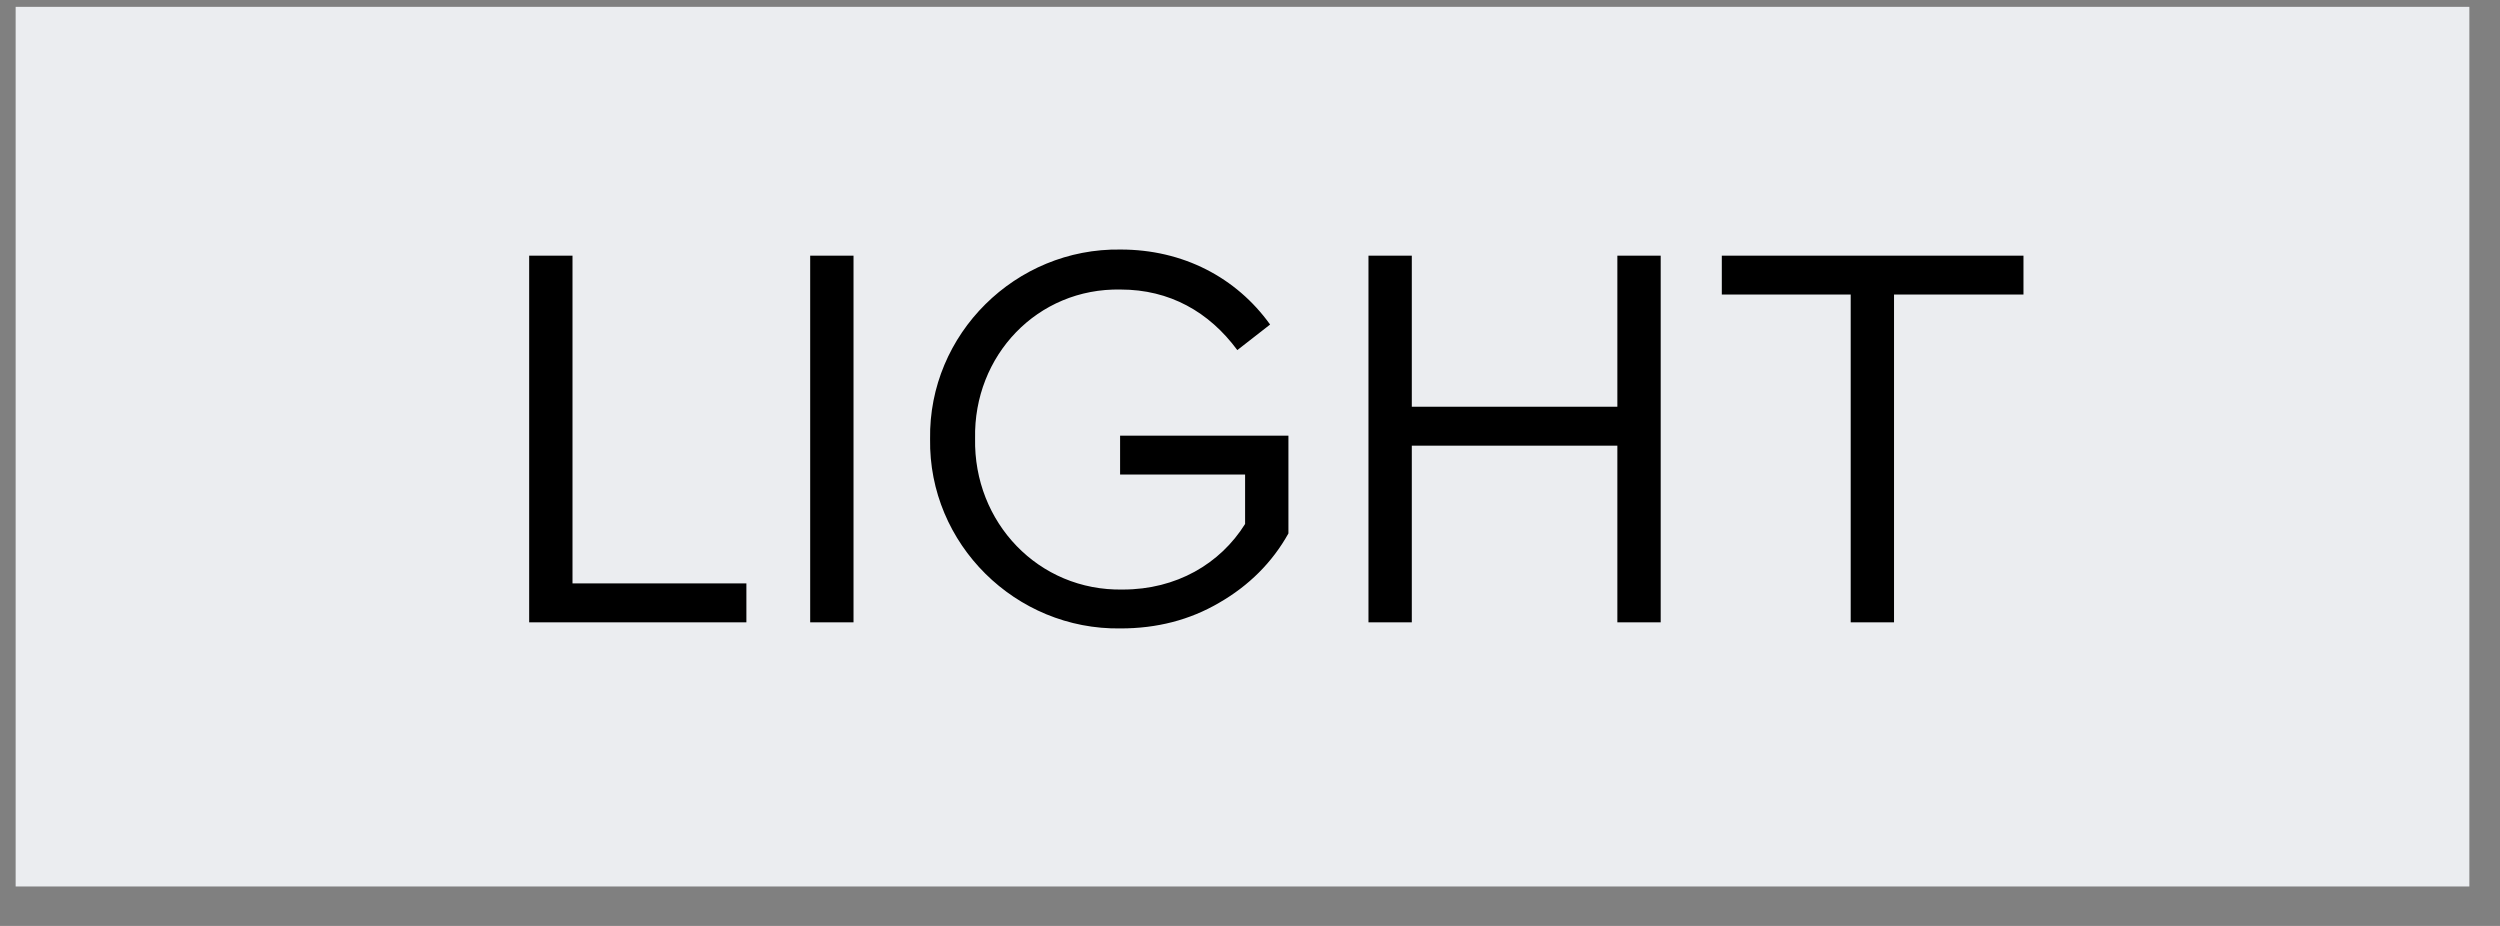 <svg width="54" height="20" viewBox="0 0 54 20" fill="none" xmlns="http://www.w3.org/2000/svg">
<rect x="0" y="0" width="54" height="20" fill="#808080" stroke="none"/>
<rect width="53" height="19" transform="translate(0.338 0.148)" fill="#EBEDF0"/>
<path d="M11.43 13.442H16.122V12.602H12.366V5.522H11.43V13.442ZM17.5 13.442H18.436V5.522H17.5V13.442ZM20.09 9.482C20.054 11.75 21.938 13.61 24.206 13.574C24.986 13.574 25.694 13.394 26.33 13.022C26.978 12.65 27.482 12.146 27.83 11.522V9.41H24.194V10.25H26.894V11.318C26.354 12.182 25.406 12.734 24.254 12.734C22.43 12.77 21.026 11.282 21.062 9.47C21.026 7.682 22.406 6.218 24.206 6.254C25.262 6.254 26.114 6.734 26.726 7.562L27.434 7.01C26.702 5.99 25.55 5.39 24.206 5.39C21.938 5.354 20.054 7.214 20.09 9.482ZM29.559 13.442H30.495V9.626H34.935V13.442H35.871V5.522H34.935V8.786H30.495V5.522H29.559V13.442ZM39.975 13.442H40.911V6.362H43.707V5.522H37.191V6.362H39.975V13.442Z" fill="black"/>
</svg>
